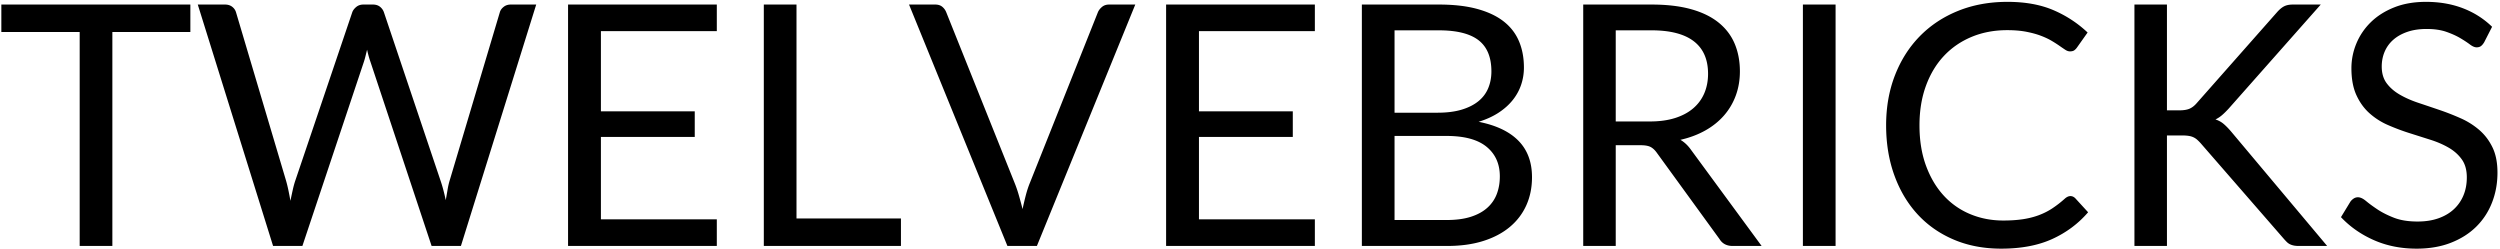 <svg width="742" height="74" xmlns="http://www.w3.org/2000/svg"><g fill="#000" fill-rule="nonzero"><path d="M56.5 1.35V9.5H33.35V73h-9.7V9.5H.4V1.35zM58.7 1.35h8.05c.867 0 1.583.217 2.15.65.567.433.95.983 1.15 1.65l14.8 49.8c.267.9.508 1.867.725 2.9.217 1.033.425 2.117.625 3.25.233-1.133.467-2.225.7-3.275.233-1.05.5-2.008.8-2.875l16.85-49.8c.2-.567.592-1.092 1.175-1.575.583-.483 1.292-.725 2.125-.725h2.8c.867 0 1.575.217 2.125.65.55.433.942.983 1.175 1.65l16.75 49.8c.6 1.733 1.133 3.717 1.6 5.95.2-1.1.383-2.15.55-3.15.167-1 .383-1.933.65-2.8l14.85-49.8c.167-.6.542-1.133 1.125-1.6.583-.467 1.292-.7 2.125-.7h7.55L136.8 73h-8.7l-18.15-54.65c-.367-1.033-.7-2.233-1-3.6a311.64 311.64 0 0 0-.475 1.925c-.15.617-.308 1.175-.475 1.675L89.75 73h-8.7L58.7 1.35ZM212.75 1.35v7.9h-34.4v23.8h27.85v7.6h-27.85V65.1h34.4V73H168.6V1.35zM236.4 64.85h31V73h-40.7V1.35h9.7zM269.8 1.35h7.75c.867 0 1.567.217 2.1.65.533.433.933.983 1.2 1.65L301.1 54.2a35.459 35.459 0 0 1 1.275 3.7c.383 1.333.758 2.717 1.125 4.15.3-1.433.625-2.817.975-4.15.35-1.333.758-2.567 1.225-3.7l20.15-50.55c.233-.567.633-1.092 1.2-1.575.567-.483 1.267-.725 2.1-.725h7.8L307.75 73H299L269.8 1.35ZM390.25 1.35v7.9h-34.4v23.8h27.85v7.6h-27.85V65.1h34.4V73H346.1V1.35zM404.2 73V1.35h22.85c4.4 0 8.192.433 11.375 1.3s5.8 2.1 7.85 3.7 3.567 3.558 4.55 5.875c.983 2.317 1.475 4.925 1.475 7.825 0 1.767-.275 3.467-.825 5.1a14.865 14.865 0 0 1-2.5 4.55c-1.117 1.4-2.517 2.65-4.2 3.75-1.683 1.1-3.658 2-5.925 2.7 5.233 1.033 9.183 2.917 11.85 5.65 2.667 2.733 4 6.333 4 10.8 0 3.033-.558 5.8-1.675 8.3-1.117 2.5-2.75 4.65-4.9 6.45-2.15 1.8-4.783 3.192-7.9 4.175-3.117.983-6.675 1.475-10.675 1.475H404.2Zm9.7-32.65V65.3h15.5c2.767 0 5.142-.317 7.125-.95 1.983-.633 3.617-1.525 4.9-2.675a10.371 10.371 0 0 0 2.825-4.1c.6-1.583.9-3.325.9-5.225 0-3.7-1.308-6.625-3.925-8.775-2.617-2.15-6.575-3.225-11.875-3.225H413.9Zm0-6.9h12.8c2.733 0 5.1-.3 7.1-.9 2-.6 3.658-1.433 4.975-2.5 1.317-1.067 2.292-2.358 2.925-3.875s.95-3.175.95-4.975c0-4.2-1.267-7.283-3.8-9.25-2.533-1.967-6.467-2.95-11.8-2.95H413.9v24.45ZM479.55 43.1V73h-9.65V1.35h20.25c4.533 0 8.45.458 11.75 1.375 3.3.917 6.025 2.242 8.175 3.975 2.15 1.733 3.742 3.825 4.775 6.275 1.033 2.45 1.55 5.192 1.55 8.225 0 2.533-.4 4.9-1.2 7.1-.8 2.2-1.958 4.175-3.475 5.925-1.517 1.75-3.367 3.242-5.55 4.475-2.183 1.233-4.658 2.167-7.425 2.8 1.2.7 2.267 1.717 3.2 3.05L522.85 73h-8.6c-1.767 0-3.067-.683-3.9-2.05l-18.6-25.6c-.567-.8-1.183-1.375-1.85-1.725-.667-.35-1.667-.525-3-.525h-7.35Zm0-7.05h10.15c2.833 0 5.325-.342 7.475-1.025 2.15-.683 3.95-1.65 5.4-2.9a12.029 12.029 0 0 0 3.275-4.475c.733-1.733 1.1-3.65 1.1-5.75 0-4.267-1.408-7.483-4.225-9.65C499.908 10.083 495.717 9 490.15 9h-10.6v27.05ZM544.8 73h-9.7V1.35h9.7zM614.5 58.2c.533 0 1.017.217 1.45.65l3.8 4.15c-2.933 3.4-6.492 6.05-10.675 7.95-4.183 1.9-9.225 2.85-15.125 2.85-5.167 0-9.85-.892-14.05-2.675-4.2-1.783-7.783-4.283-10.75-7.5-2.967-3.217-5.267-7.075-6.9-11.575-1.633-4.5-2.45-9.45-2.45-14.85s.875-10.35 2.625-14.85 4.208-8.367 7.375-11.6c3.167-3.233 6.958-5.742 11.375-7.525C585.592 1.442 590.467.55 595.8.55c5.267 0 9.808.817 13.625 2.45 3.817 1.633 7.208 3.85 10.175 6.65l-3.15 4.45c-.233.333-.5.608-.8.825-.3.217-.733.325-1.3.325-.433 0-.892-.158-1.375-.475a69.442 69.442 0 0 1-1.725-1.175 37.227 37.227 0 0 0-2.35-1.5c-.9-.533-1.967-1.033-3.2-1.5-1.233-.467-2.667-.858-4.3-1.175-1.633-.317-3.517-.475-5.65-.475-3.833 0-7.342.658-10.525 1.975-3.183 1.317-5.925 3.192-8.225 5.625s-4.092 5.4-5.375 8.9c-1.283 3.5-1.925 7.417-1.925 11.75 0 4.467.642 8.45 1.925 11.95s3.033 6.458 5.25 8.875a22.135 22.135 0 0 0 7.875 5.525c3.033 1.267 6.3 1.9 9.8 1.9 2.133 0 4.05-.125 5.75-.375 1.7-.25 3.275-.642 4.725-1.175 1.45-.533 2.8-1.208 4.05-2.025a31.672 31.672 0 0 0 3.775-2.925c.567-.5 1.117-.75 1.65-.75ZM643.15 32.75h3.65c1.267 0 2.275-.158 3.025-.475.75-.317 1.458-.858 2.125-1.625l23.85-27c.733-.833 1.442-1.425 2.125-1.775.683-.35 1.558-.525 2.625-.525h8.25L661.5 32.2c-.7.767-1.358 1.417-1.975 1.95a8.793 8.793 0 0 1-1.975 1.3c.933.3 1.75.75 2.45 1.35.7.6 1.433 1.35 2.2 2.25L690.7 73h-8.4c-.633 0-1.167-.05-1.6-.15a4.669 4.669 0 0 1-1.125-.4 3.617 3.617 0 0 1-.875-.65 19.88 19.88 0 0 1-.8-.85L653.15 42.5c-.367-.4-.708-.742-1.025-1.025a4.664 4.664 0 0 0-1.1-.725c-.417-.2-.9-.342-1.45-.425-.55-.083-1.225-.125-2.025-.125h-4.4V73h-9.65V1.35h9.65v31.4ZM737.3 12.55c-.3.5-.617.875-.95 1.125-.333.25-.767.375-1.3.375-.567 0-1.225-.283-1.975-.85s-1.7-1.192-2.85-1.875c-1.15-.683-2.533-1.308-4.15-1.875-1.617-.567-3.575-.85-5.875-.85-2.167 0-4.083.292-5.75.875-1.667.583-3.058 1.375-4.175 2.375a9.75 9.75 0 0 0-2.525 3.525c-.567 1.35-.85 2.808-.85 4.375 0 2 .492 3.658 1.475 4.975.983 1.317 2.283 2.442 3.9 3.375 1.617.933 3.45 1.742 5.5 2.425 2.05.683 4.15 1.392 6.3 2.125 2.15.733 4.25 1.558 6.3 2.475a22.159 22.159 0 0 1 5.5 3.475c1.617 1.4 2.917 3.117 3.9 5.15.983 2.033 1.475 4.533 1.475 7.5 0 3.133-.533 6.075-1.6 8.825-1.067 2.75-2.625 5.142-4.675 7.175-2.05 2.033-4.567 3.633-7.55 4.8-2.983 1.167-6.375 1.75-10.175 1.75-4.633 0-8.858-.842-12.675-2.525-3.817-1.683-7.075-3.958-9.775-6.825l2.8-4.6c.267-.367.592-.675.975-.925s.808-.375 1.275-.375c.7 0 1.5.375 2.4 1.125.9.75 2.025 1.575 3.375 2.475 1.35.9 2.983 1.725 4.9 2.475 1.917.75 4.258 1.125 7.025 1.125 2.3 0 4.35-.317 6.15-.95 1.8-.633 3.325-1.525 4.575-2.675A11.59 11.59 0 0 0 731.15 58c.667-1.6 1-3.383 1-5.35 0-2.167-.492-3.942-1.475-5.325-.983-1.383-2.275-2.542-3.875-3.475-1.6-.933-3.425-1.725-5.475-2.375l-6.3-2a63.529 63.529 0 0 1-6.3-2.375 20.475 20.475 0 0 1-5.475-3.5c-1.6-1.433-2.892-3.225-3.875-5.375-.983-2.15-1.475-4.808-1.475-7.975 0-2.533.492-4.983 1.475-7.35a18.944 18.944 0 0 1 4.275-6.3c1.867-1.833 4.175-3.3 6.925-4.4 2.75-1.1 5.908-1.65 9.475-1.65 4 0 7.65.633 10.95 1.9 3.3 1.267 6.183 3.1 8.65 5.5l-2.35 4.6Z"/></g></svg>
